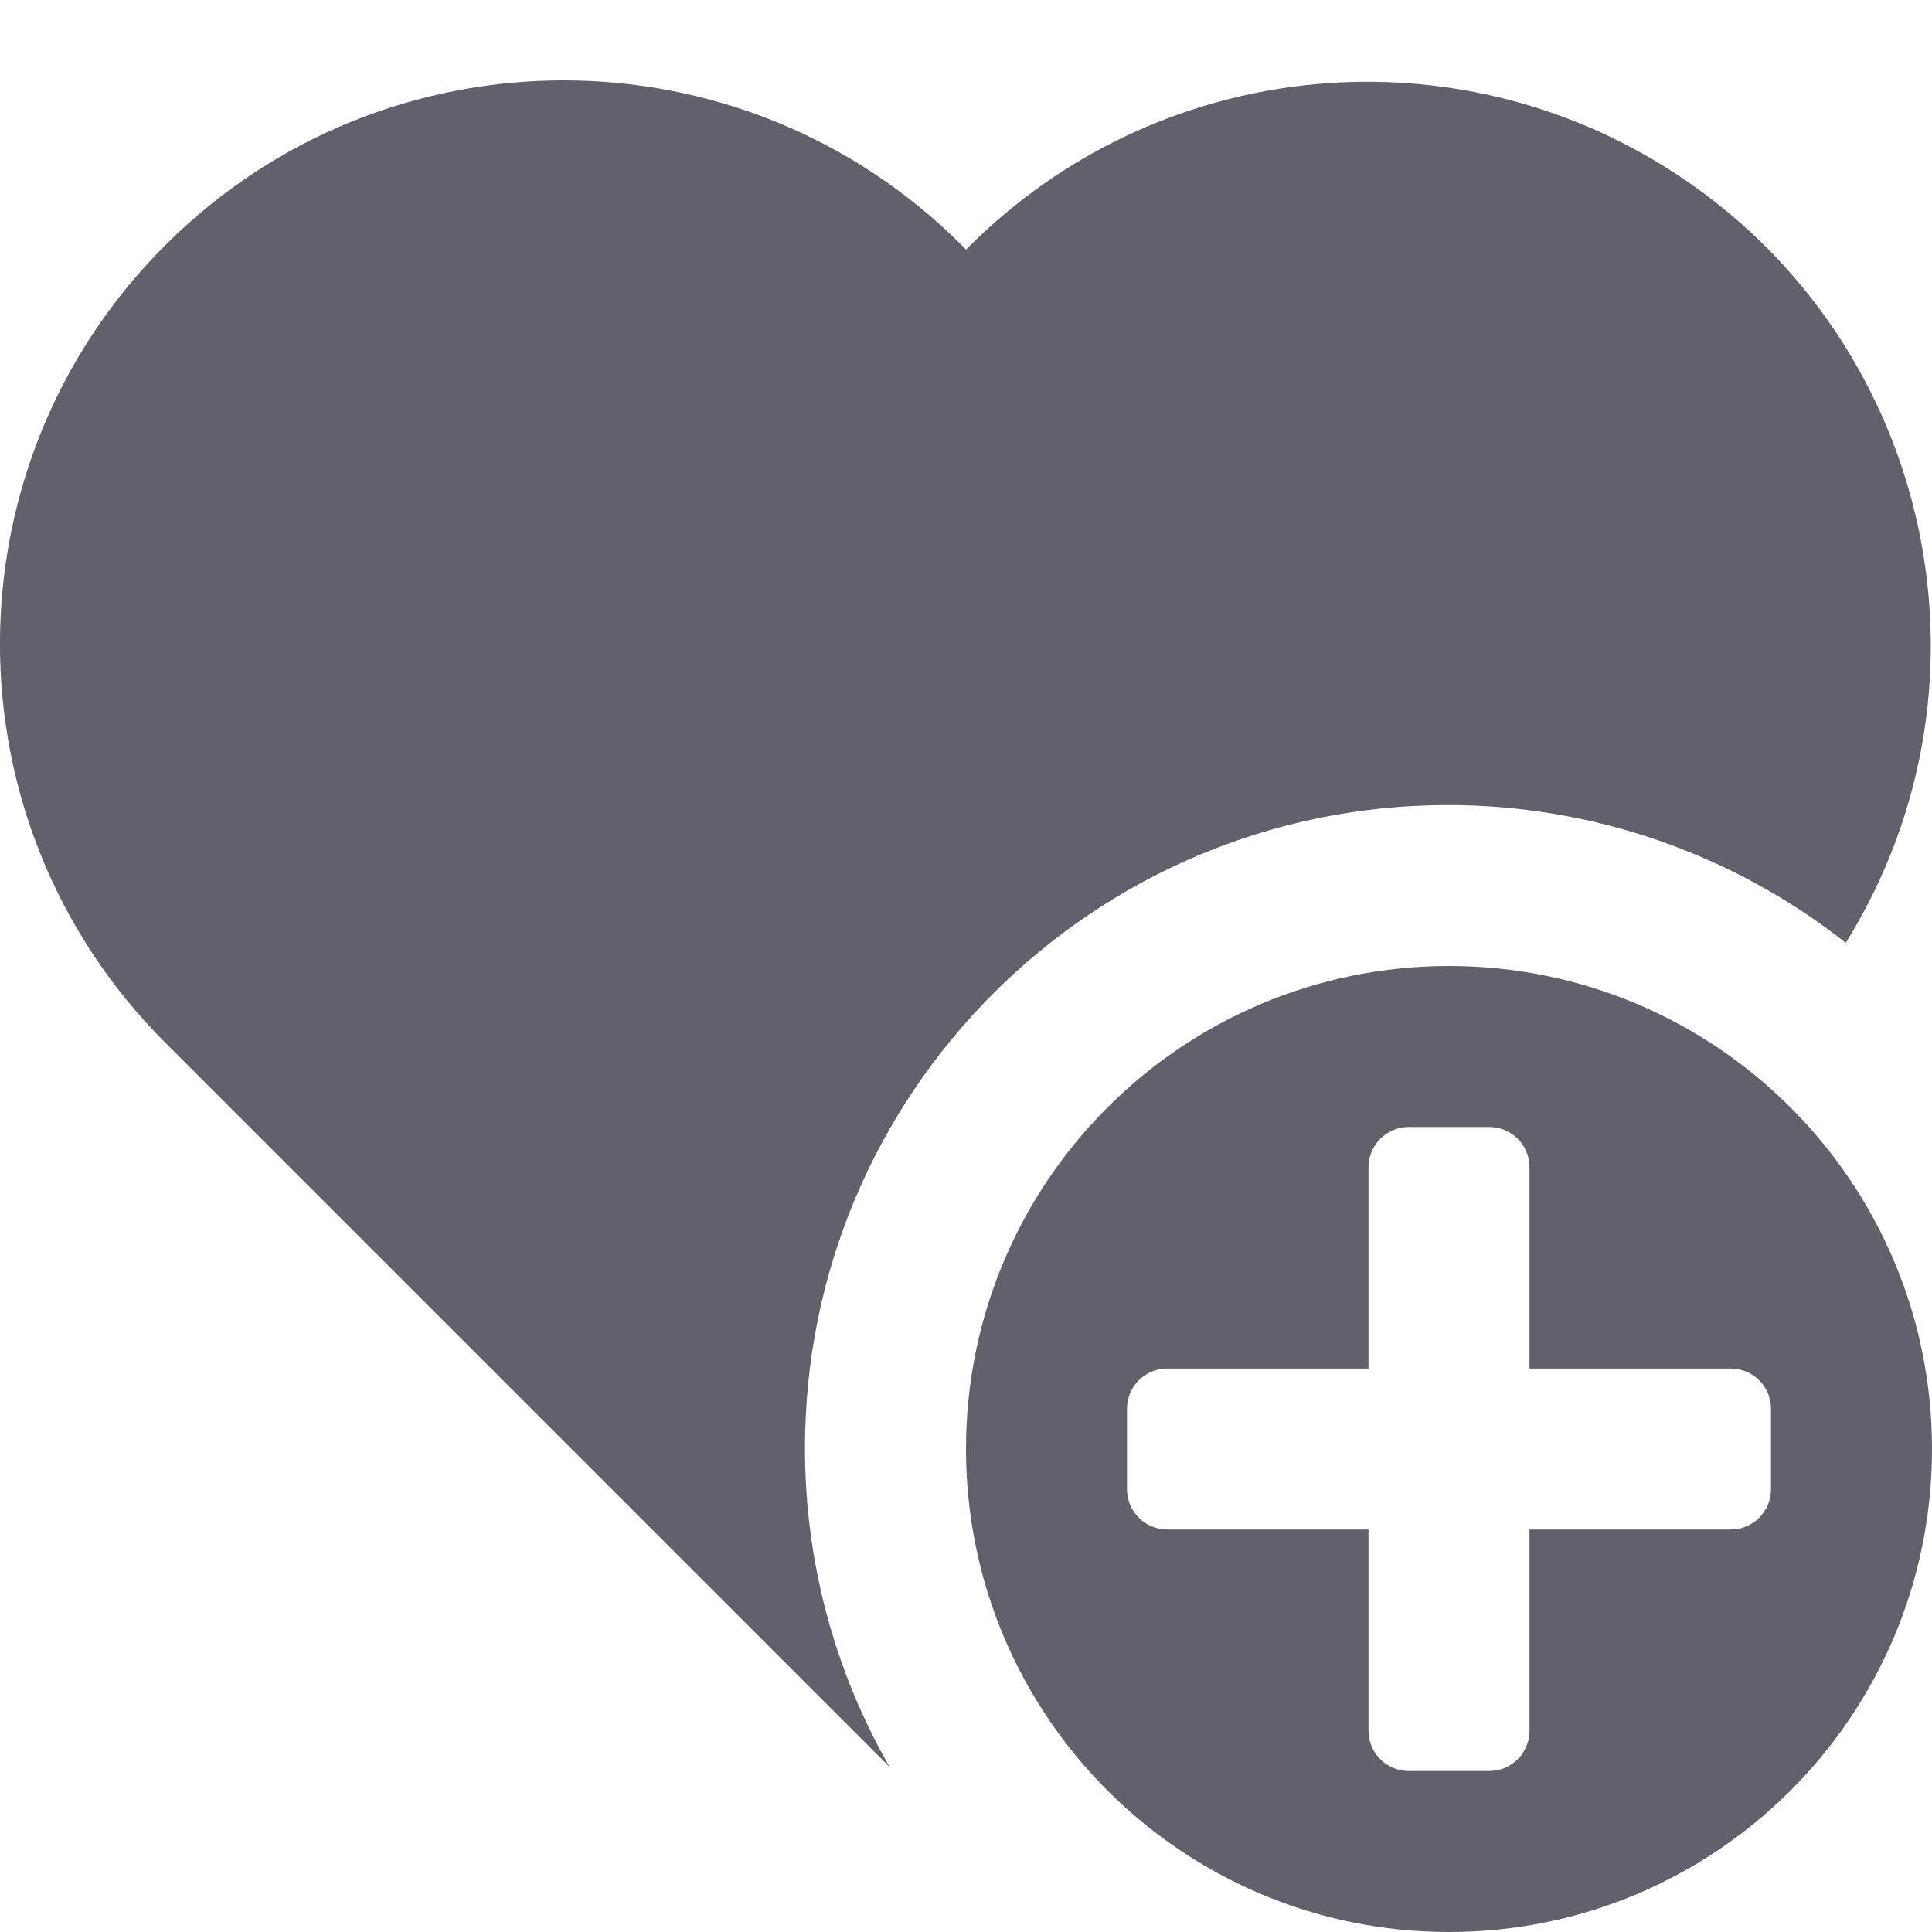 <svg xmlns="http://www.w3.org/2000/svg" height="24" width="24" viewBox="0 0 24 24"><path d="M10,18c-.006-4.412,3.565-7.993,7.977-7.999,1.796-.003,3.541,.6,4.952,1.711,2.041-3.283,1.034-7.6-2.249-9.641-2.755-1.713-6.327-1.308-8.629,.979l-.051,.05-.05-.051c-2.734-2.734-7.166-2.734-9.9,0-2.734,2.734-2.734,7.166,0,9.9l9,9c-.688-1.202-1.05-2.564-1.05-3.949Z" fill="#61616b"></path><path data-color="color-2" d="M18,12c-3.314,0-6,2.686-6,6s2.686,6,6,6,6-2.686,6-6-2.686-6-6-6Zm3.5,7h-2.5v2.5c0,.276-.224,.5-.5,.5h-1c-.276,0-.5-.224-.5-.5v-2.5h-2.5c-.276,0-.5-.224-.5-.5v-1c0-.276,.224-.5,.5-.5h2.5v-2.5c0-.276,.224-.5,.5-.5h1c.276,0,.5,.224,.5,.5v2.5h2.5c.276,0,.5,.224,.5,.5v1c0,.276-.224,.5-.5,.5Z" fill="#61616b"></path></svg>